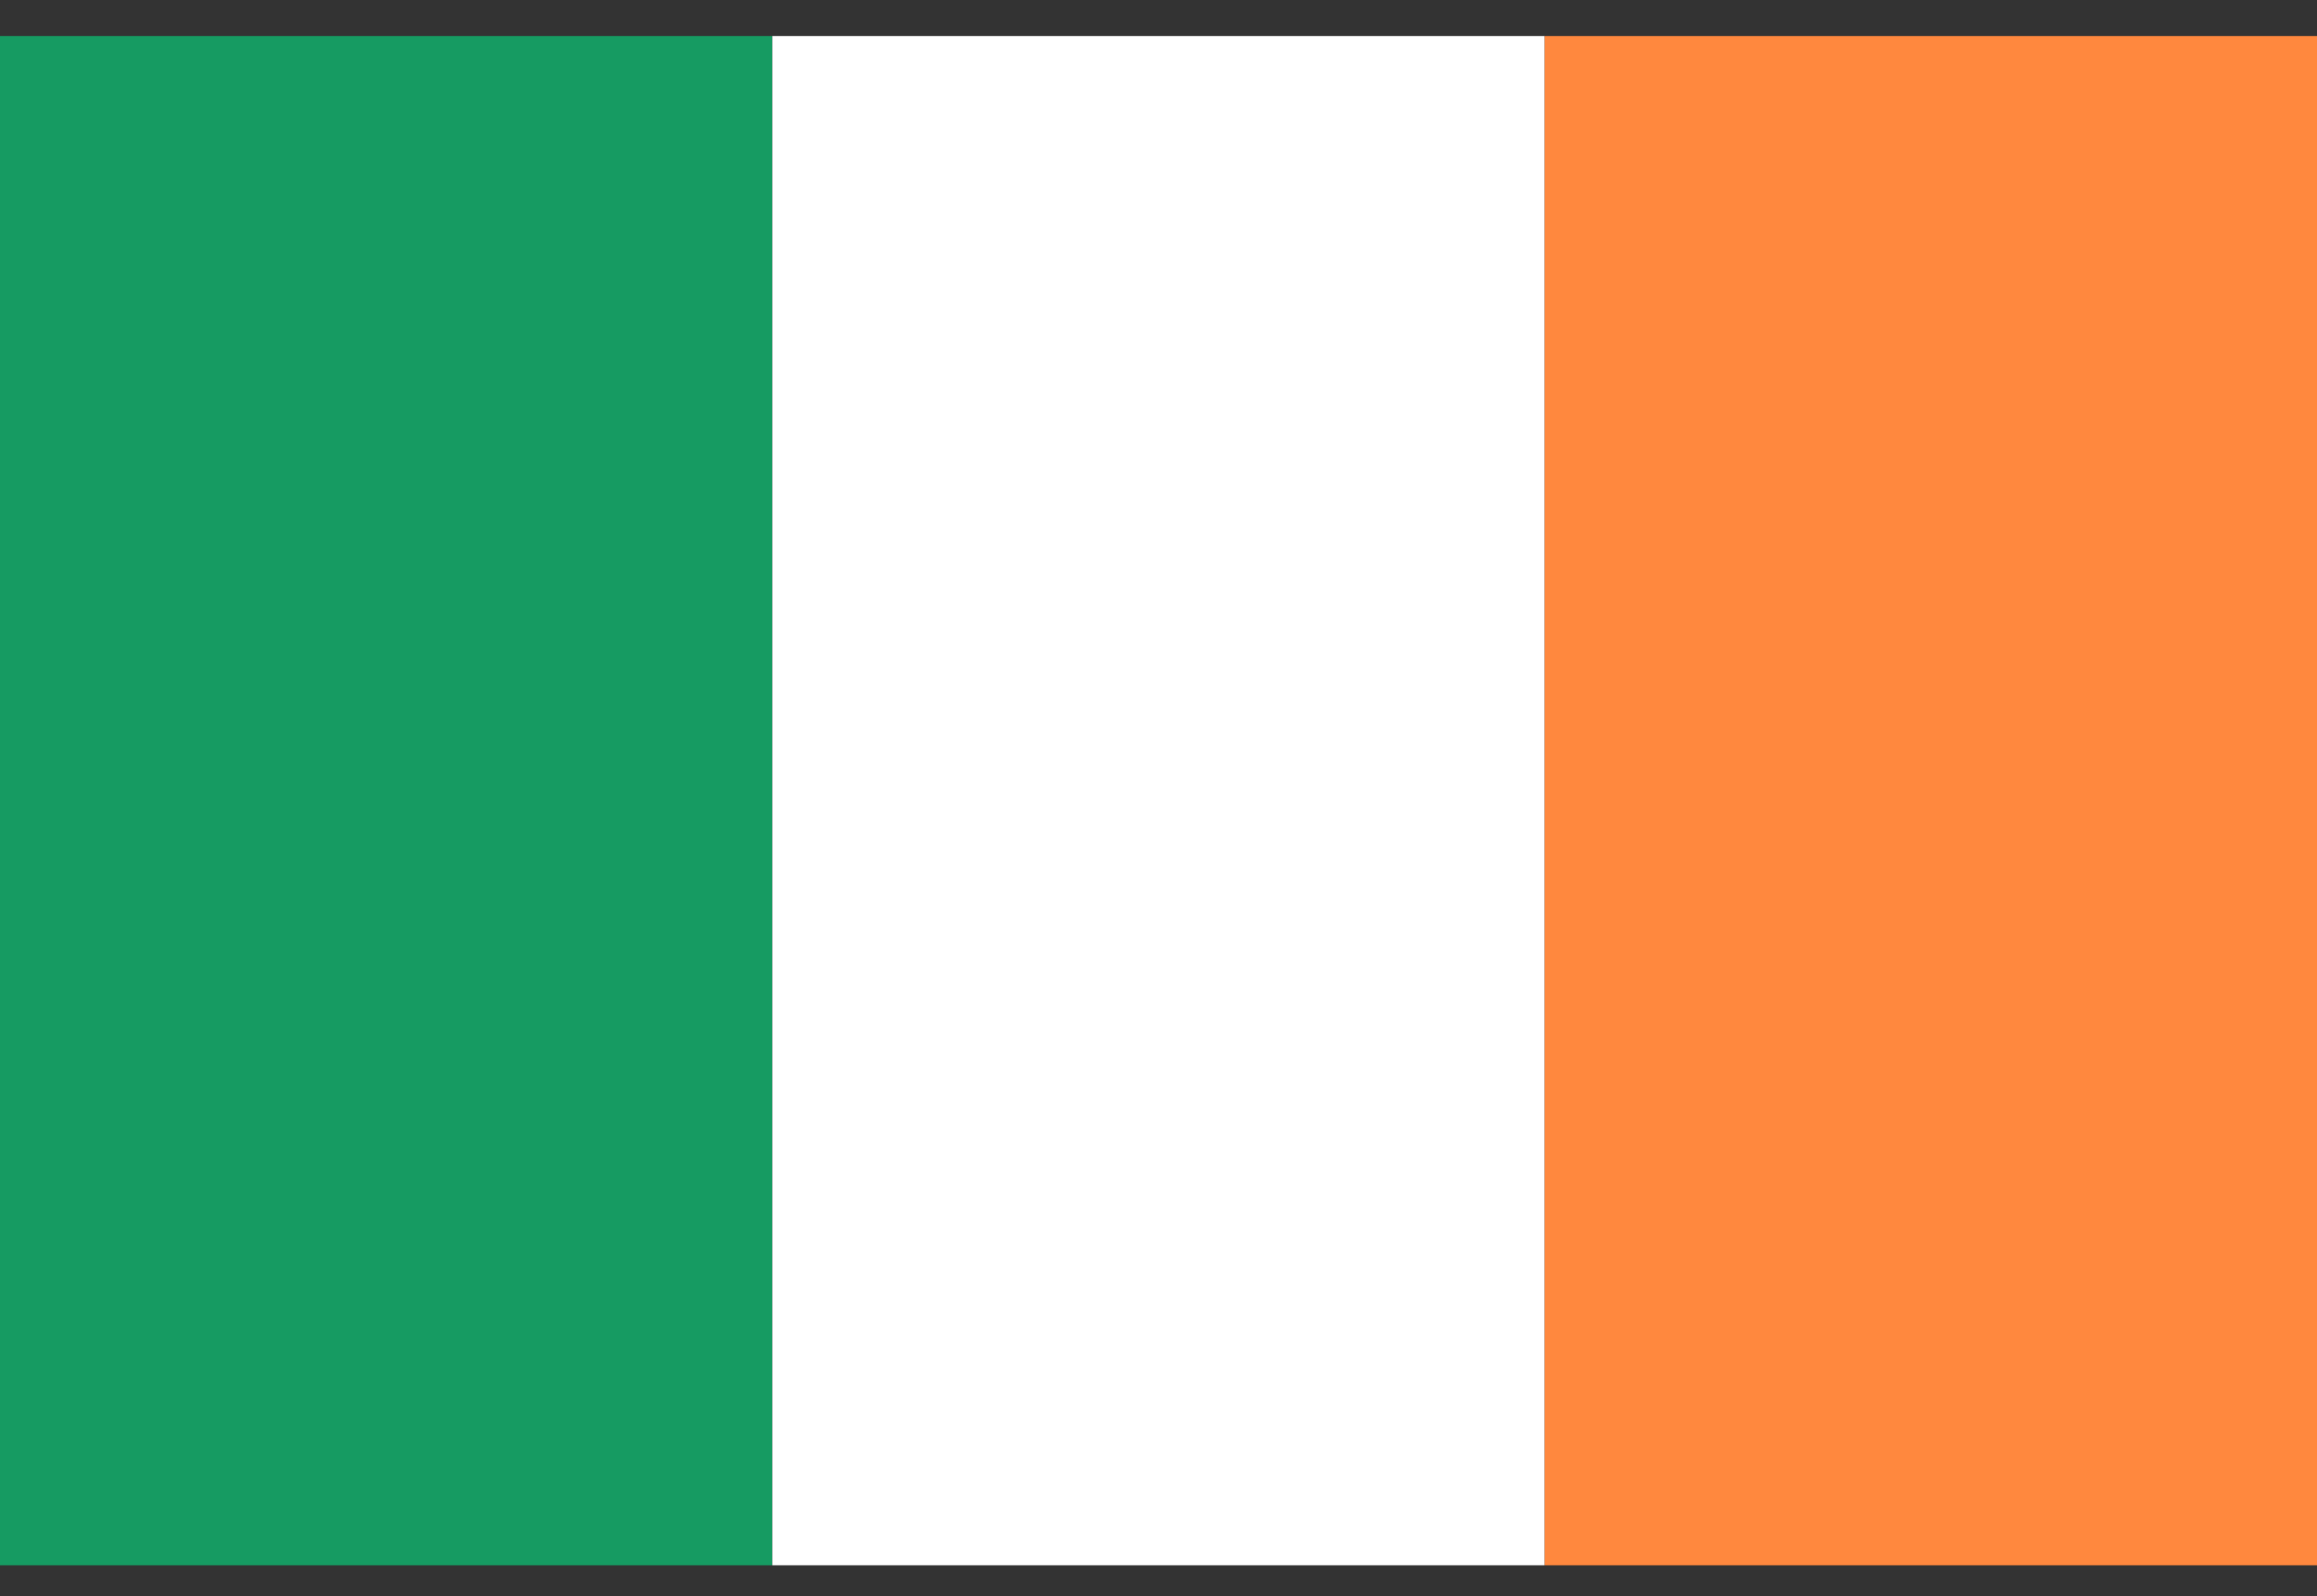 <svg width="45" height="31" viewBox="0 0 45 31" fill="none" xmlns="http://www.w3.org/2000/svg">
<rect x="0" y="0" width="45" height="31" fill="#333333" stroke="none"/>
<g clip-path="url(#clip0_224_2267)">
<path d="M0 0.7H15V30.4H0V0.7Z" fill="#169B62"/>
<path d="M15 0.7H30V30.4H15V0.7Z" fill="white"/>
<path d="M30 0.7H45V30.4H30V0.7Z" fill="#FF883E"/>
</g>
<defs>
<clipPath id="clip0_224_2267">
<rect width="45" height="29.7" fill="white" transform="translate(0 0.7)"/>
</clipPath>
</defs>
</svg>
